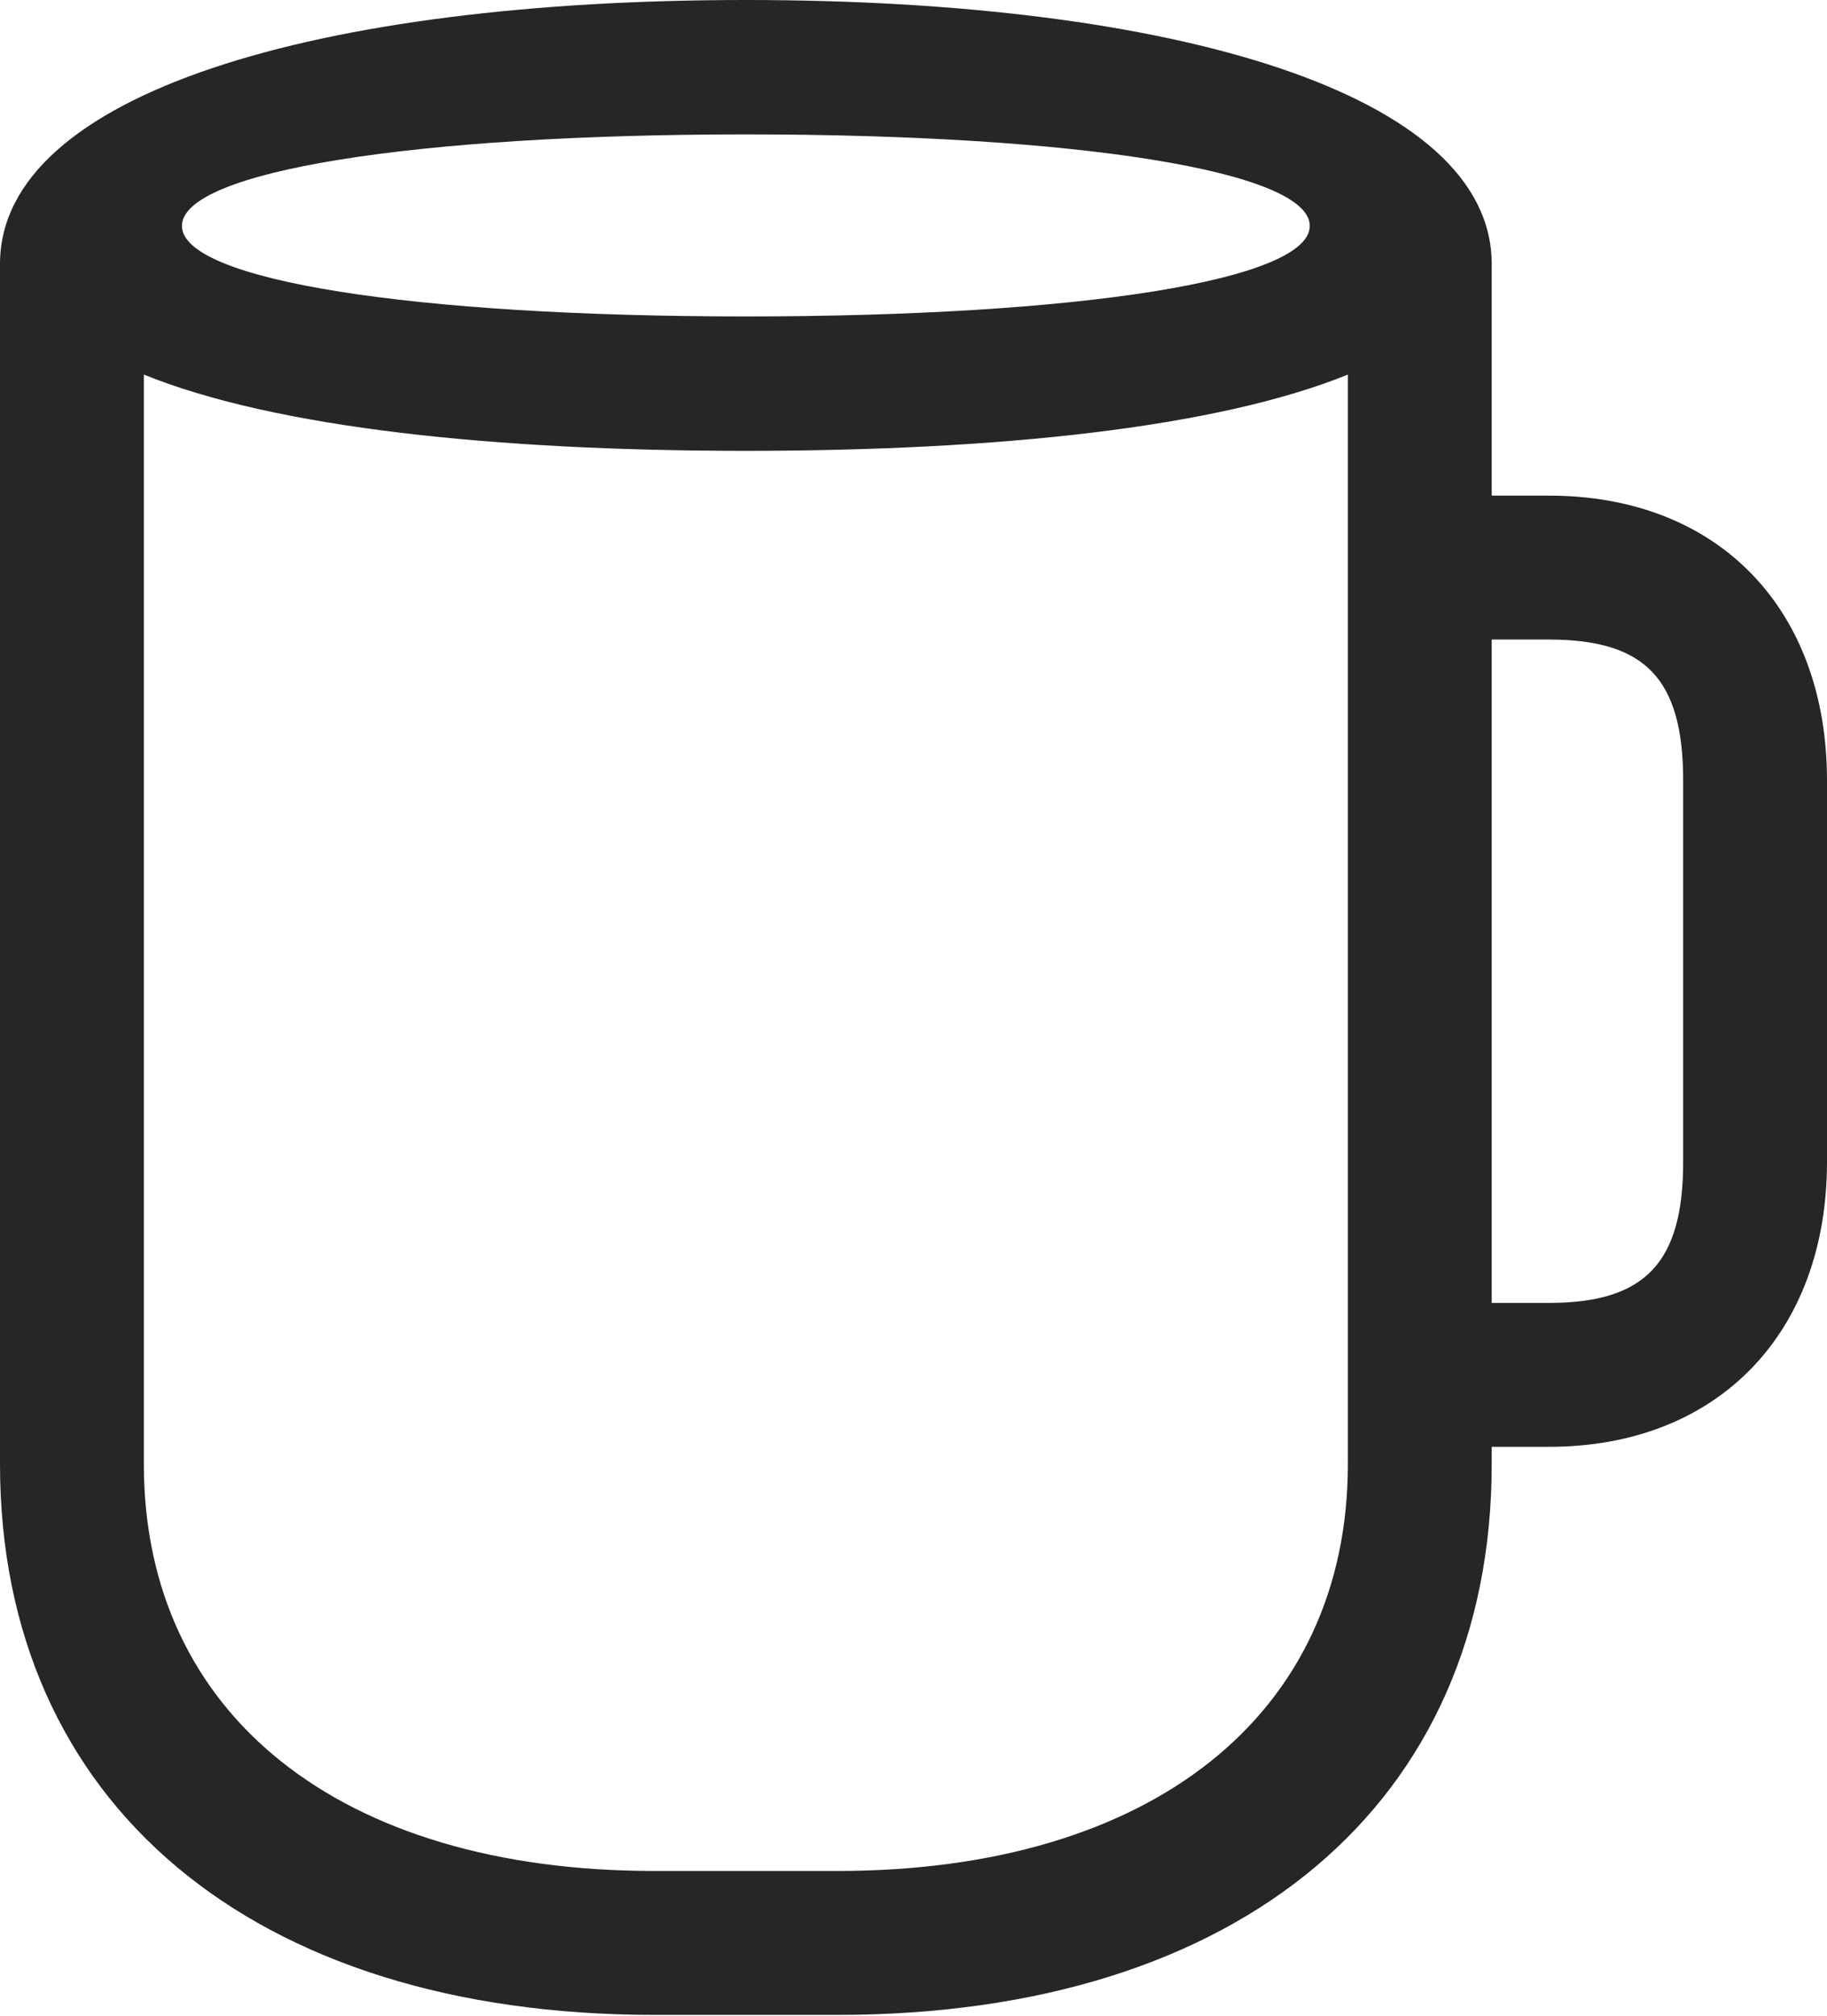 <?xml version="1.0" encoding="UTF-8"?>
<!--Generator: Apple Native CoreSVG 232.5-->
<!DOCTYPE svg
PUBLIC "-//W3C//DTD SVG 1.1//EN"
       "http://www.w3.org/Graphics/SVG/1.1/DTD/svg11.dtd">
<svg version="1.1" xmlns="http://www.w3.org/2000/svg" xmlns:xlink="http://www.w3.org/1999/xlink" width="93.652" height="103.271">
 <g>
  <rect height="103.271" opacity="0" width="93.652" x="0" y="0"/>
  <path d="M33.545 103.223L42.92 103.223C63.574 103.223 76.465 92.383 76.465 75L76.465 13.525C76.465 4.785 60.156 0 38.232 0C16.309 0 0 4.785 0 13.525L0 75C0 92.383 12.94 103.223 33.545 103.223ZM33.545 95.85C17.432 95.85 7.373 87.842 7.373 75L7.373 19.189C14.111 21.924 25.391 23.096 38.232 23.096C51.074 23.096 62.353 21.924 69.092 19.189L69.092 75C69.092 87.842 59.033 95.85 42.92 95.85ZM38.232 16.211C21.143 16.211 9.326 14.355 9.326 11.572C9.326 8.789 21.143 6.885 38.232 6.885C55.322 6.885 67.139 8.789 67.139 11.572C67.139 14.355 55.322 16.211 38.232 16.211ZM71.289 74.121L79.394 74.121C88.086 74.121 93.652 68.262 93.652 59.522L93.652 39.99C93.652 31.201 88.086 25.391 79.394 25.391L71.289 25.391L71.289 32.764L79.394 32.764C84.326 32.764 86.279 34.766 86.279 39.99L86.279 59.522C86.279 64.697 84.326 66.748 79.394 66.748L71.289 66.748Z" fill="#000000" fill-opacity="0.85"/>
 </g>
</svg>
